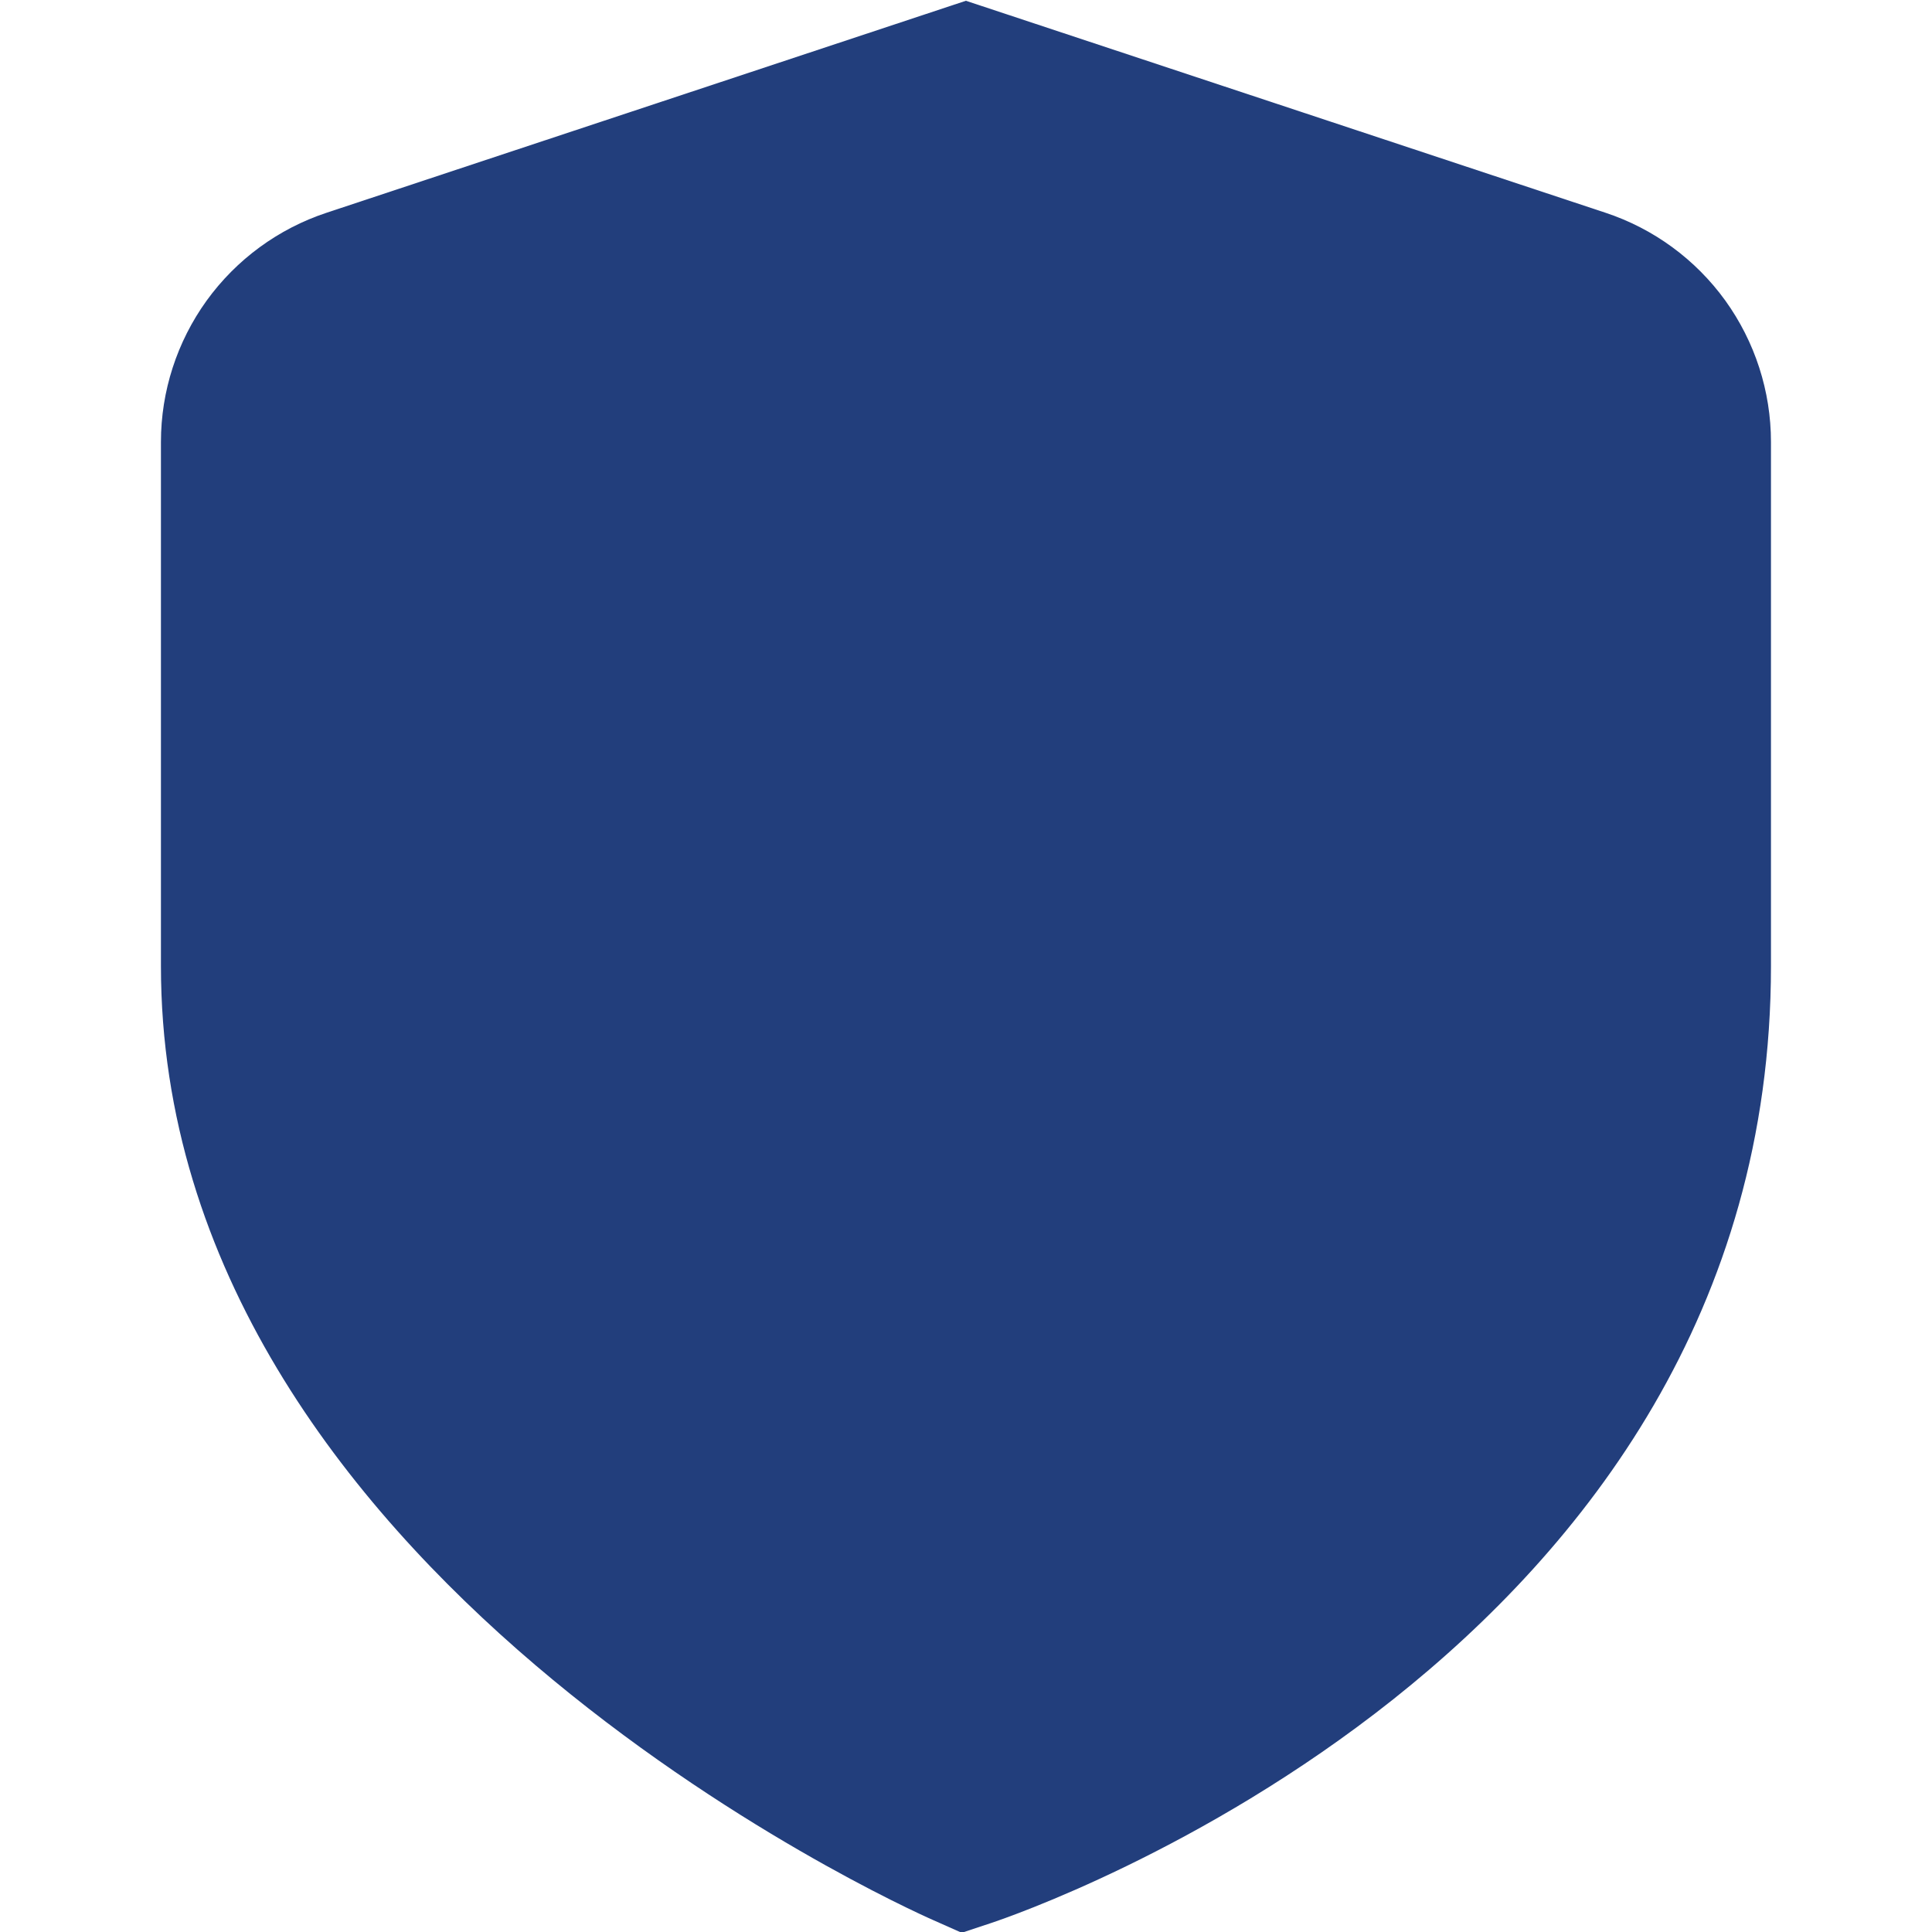 <svg width="20" height="20" viewBox="0 0 20 20" fill="none" xmlns="http://www.w3.org/2000/svg">
<g clip-path="url(#clip0_290_1344)">
<path d="M16.619 2.202L9.999 0.008L3.379 2.203C2.881 2.368 2.447 2.686 2.139 3.112C1.832 3.538 1.666 4.05 1.666 4.575V10C1.666 16.27 9.333 19.733 9.661 19.877L9.956 20.008L10.263 19.906C10.592 19.796 18.333 17.148 18.333 10V4.575C18.333 4.05 18.167 3.537 17.86 3.111C17.552 2.685 17.118 2.367 16.619 2.202Z" fill="#223E7C"/>
</g>
<defs>
<clipPath id="clip0_290_1344">
<rect width="20" height="20" fill="white"/>
</clipPath>
</defs>
</svg>
